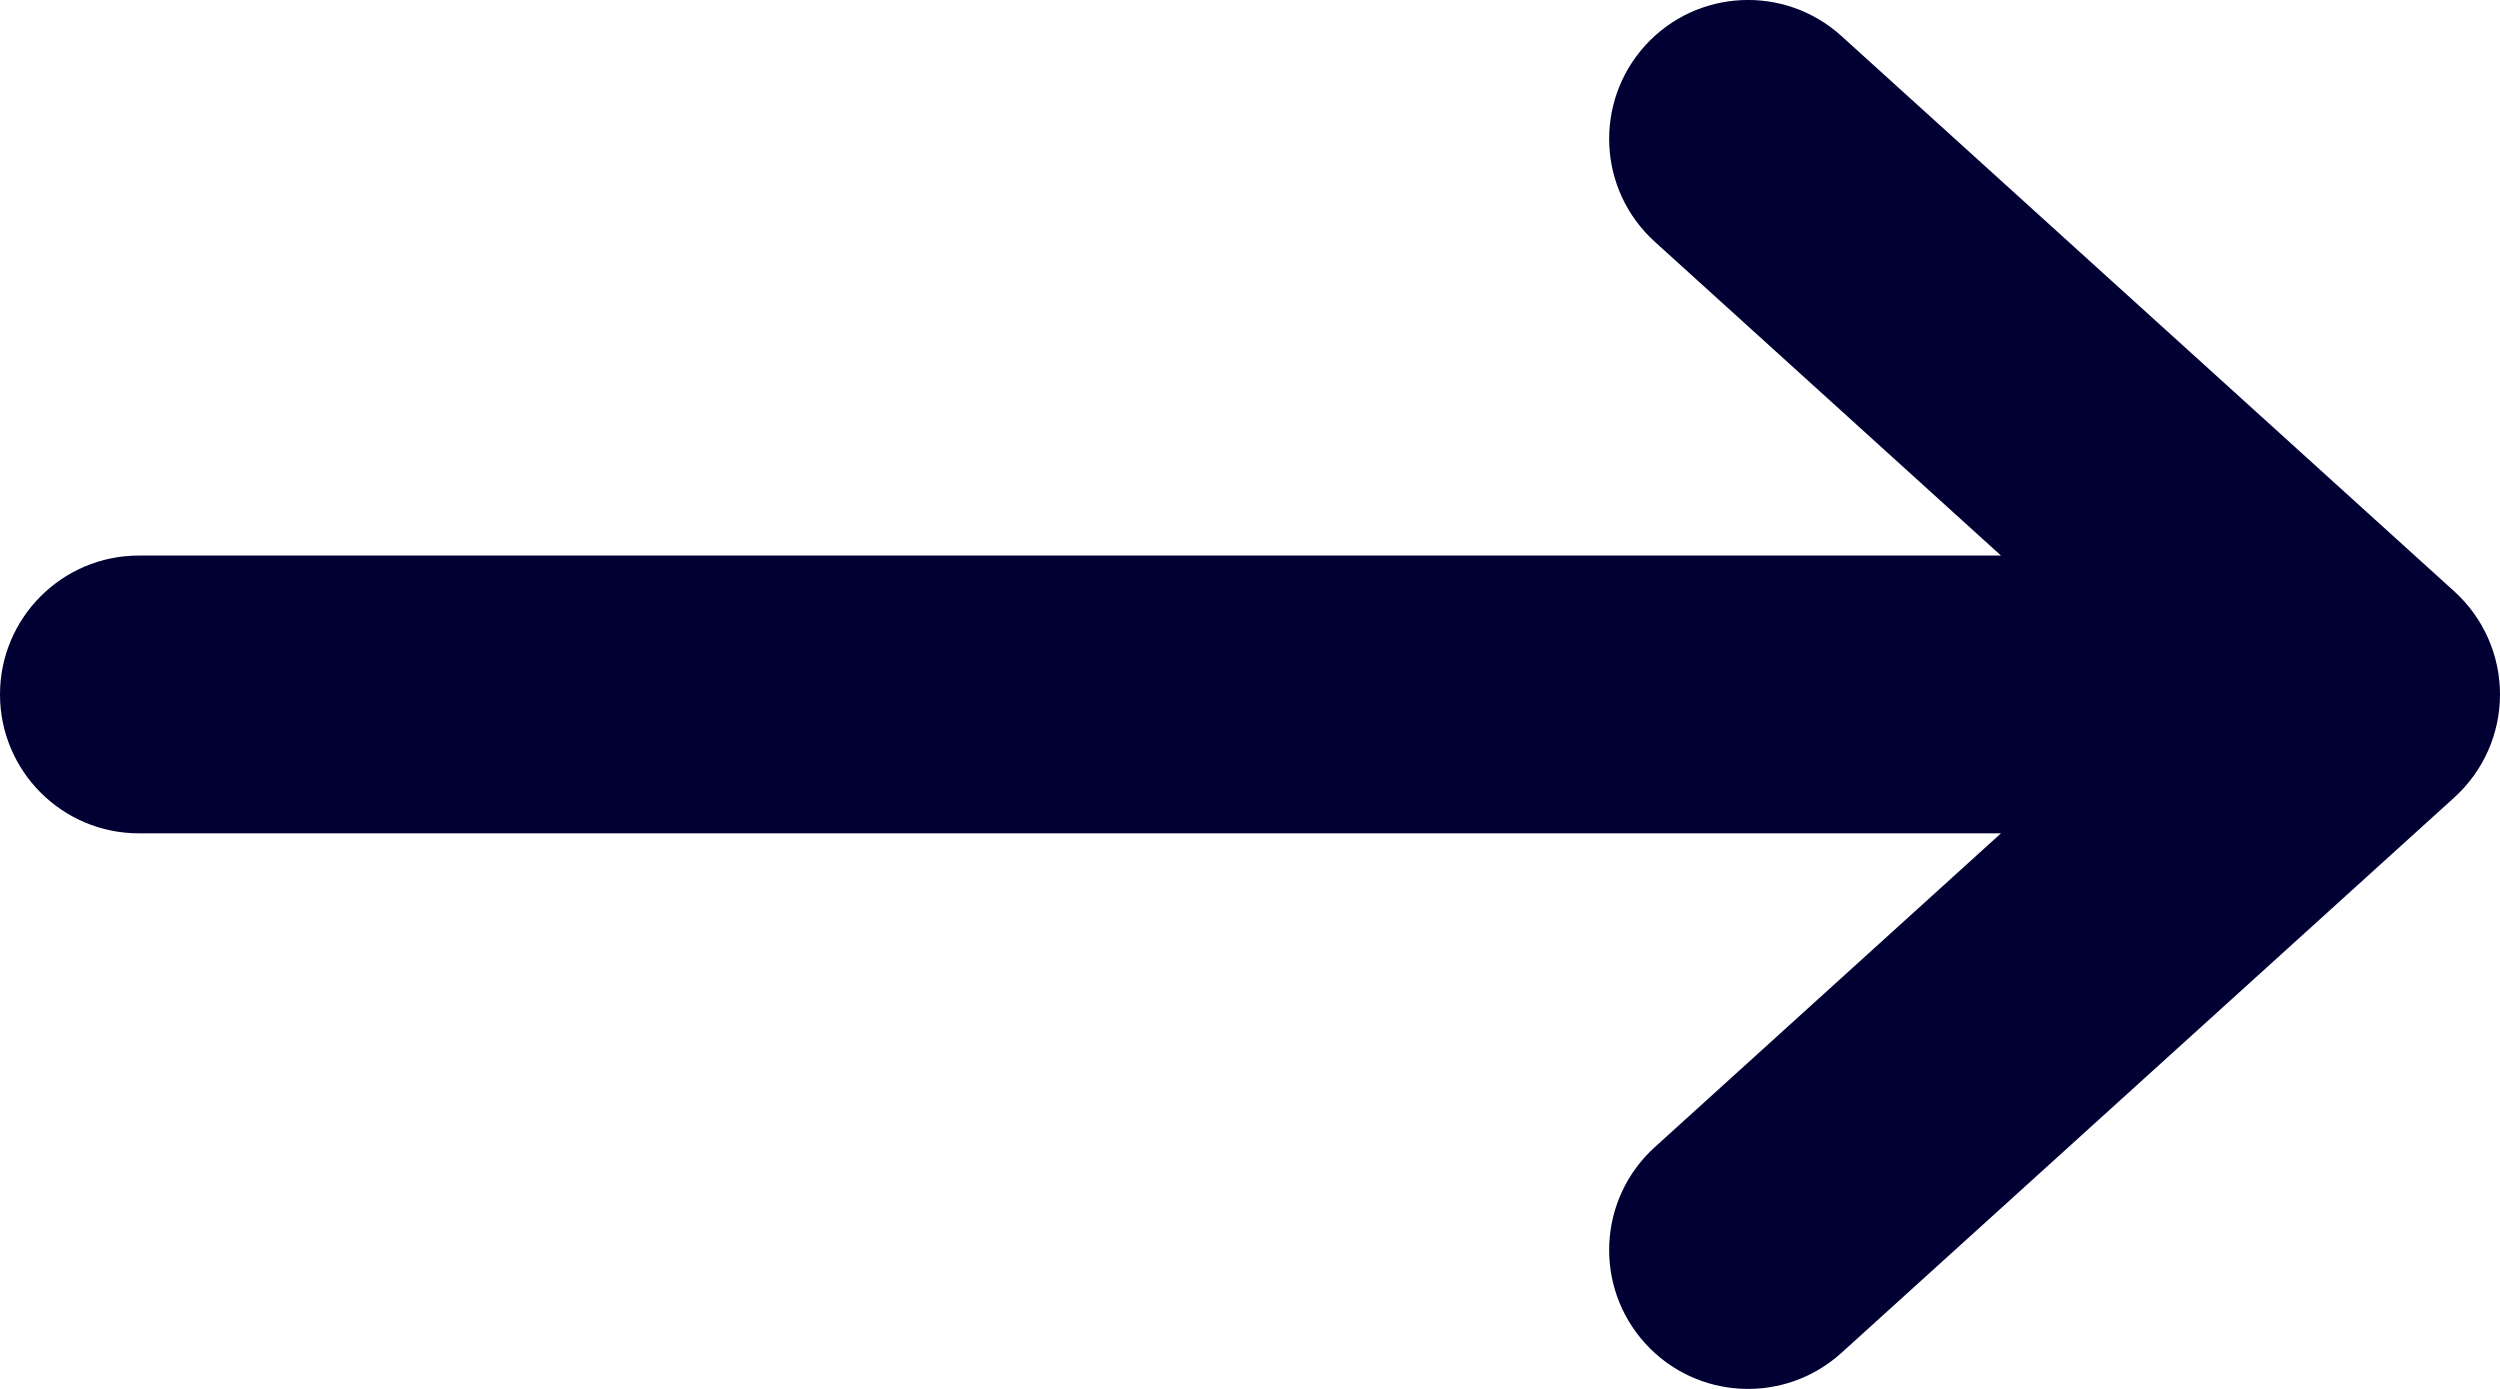 <svg width="18" height="10" viewBox="0 0 18 10" fill="none" xmlns="http://www.w3.org/2000/svg">
<path fill-rule="evenodd" clip-rule="evenodd" d="M11.845 0.328C12.216 -0.081 12.848 -0.112 13.258 0.259L17.672 4.259C17.881 4.449 18 4.718 18 5C18 5.282 17.881 5.551 17.672 5.741L13.258 9.741C12.848 10.112 12.216 10.081 11.845 9.672C11.474 9.262 11.505 8.63 11.915 8.259L14.407 6H1C0.448 6 0 5.552 0 5C0 4.448 0.448 4 1 4H14.407L11.915 1.741C11.505 1.37 11.474 0.738 11.845 0.328Z" fill="#010033"/>
</svg>
